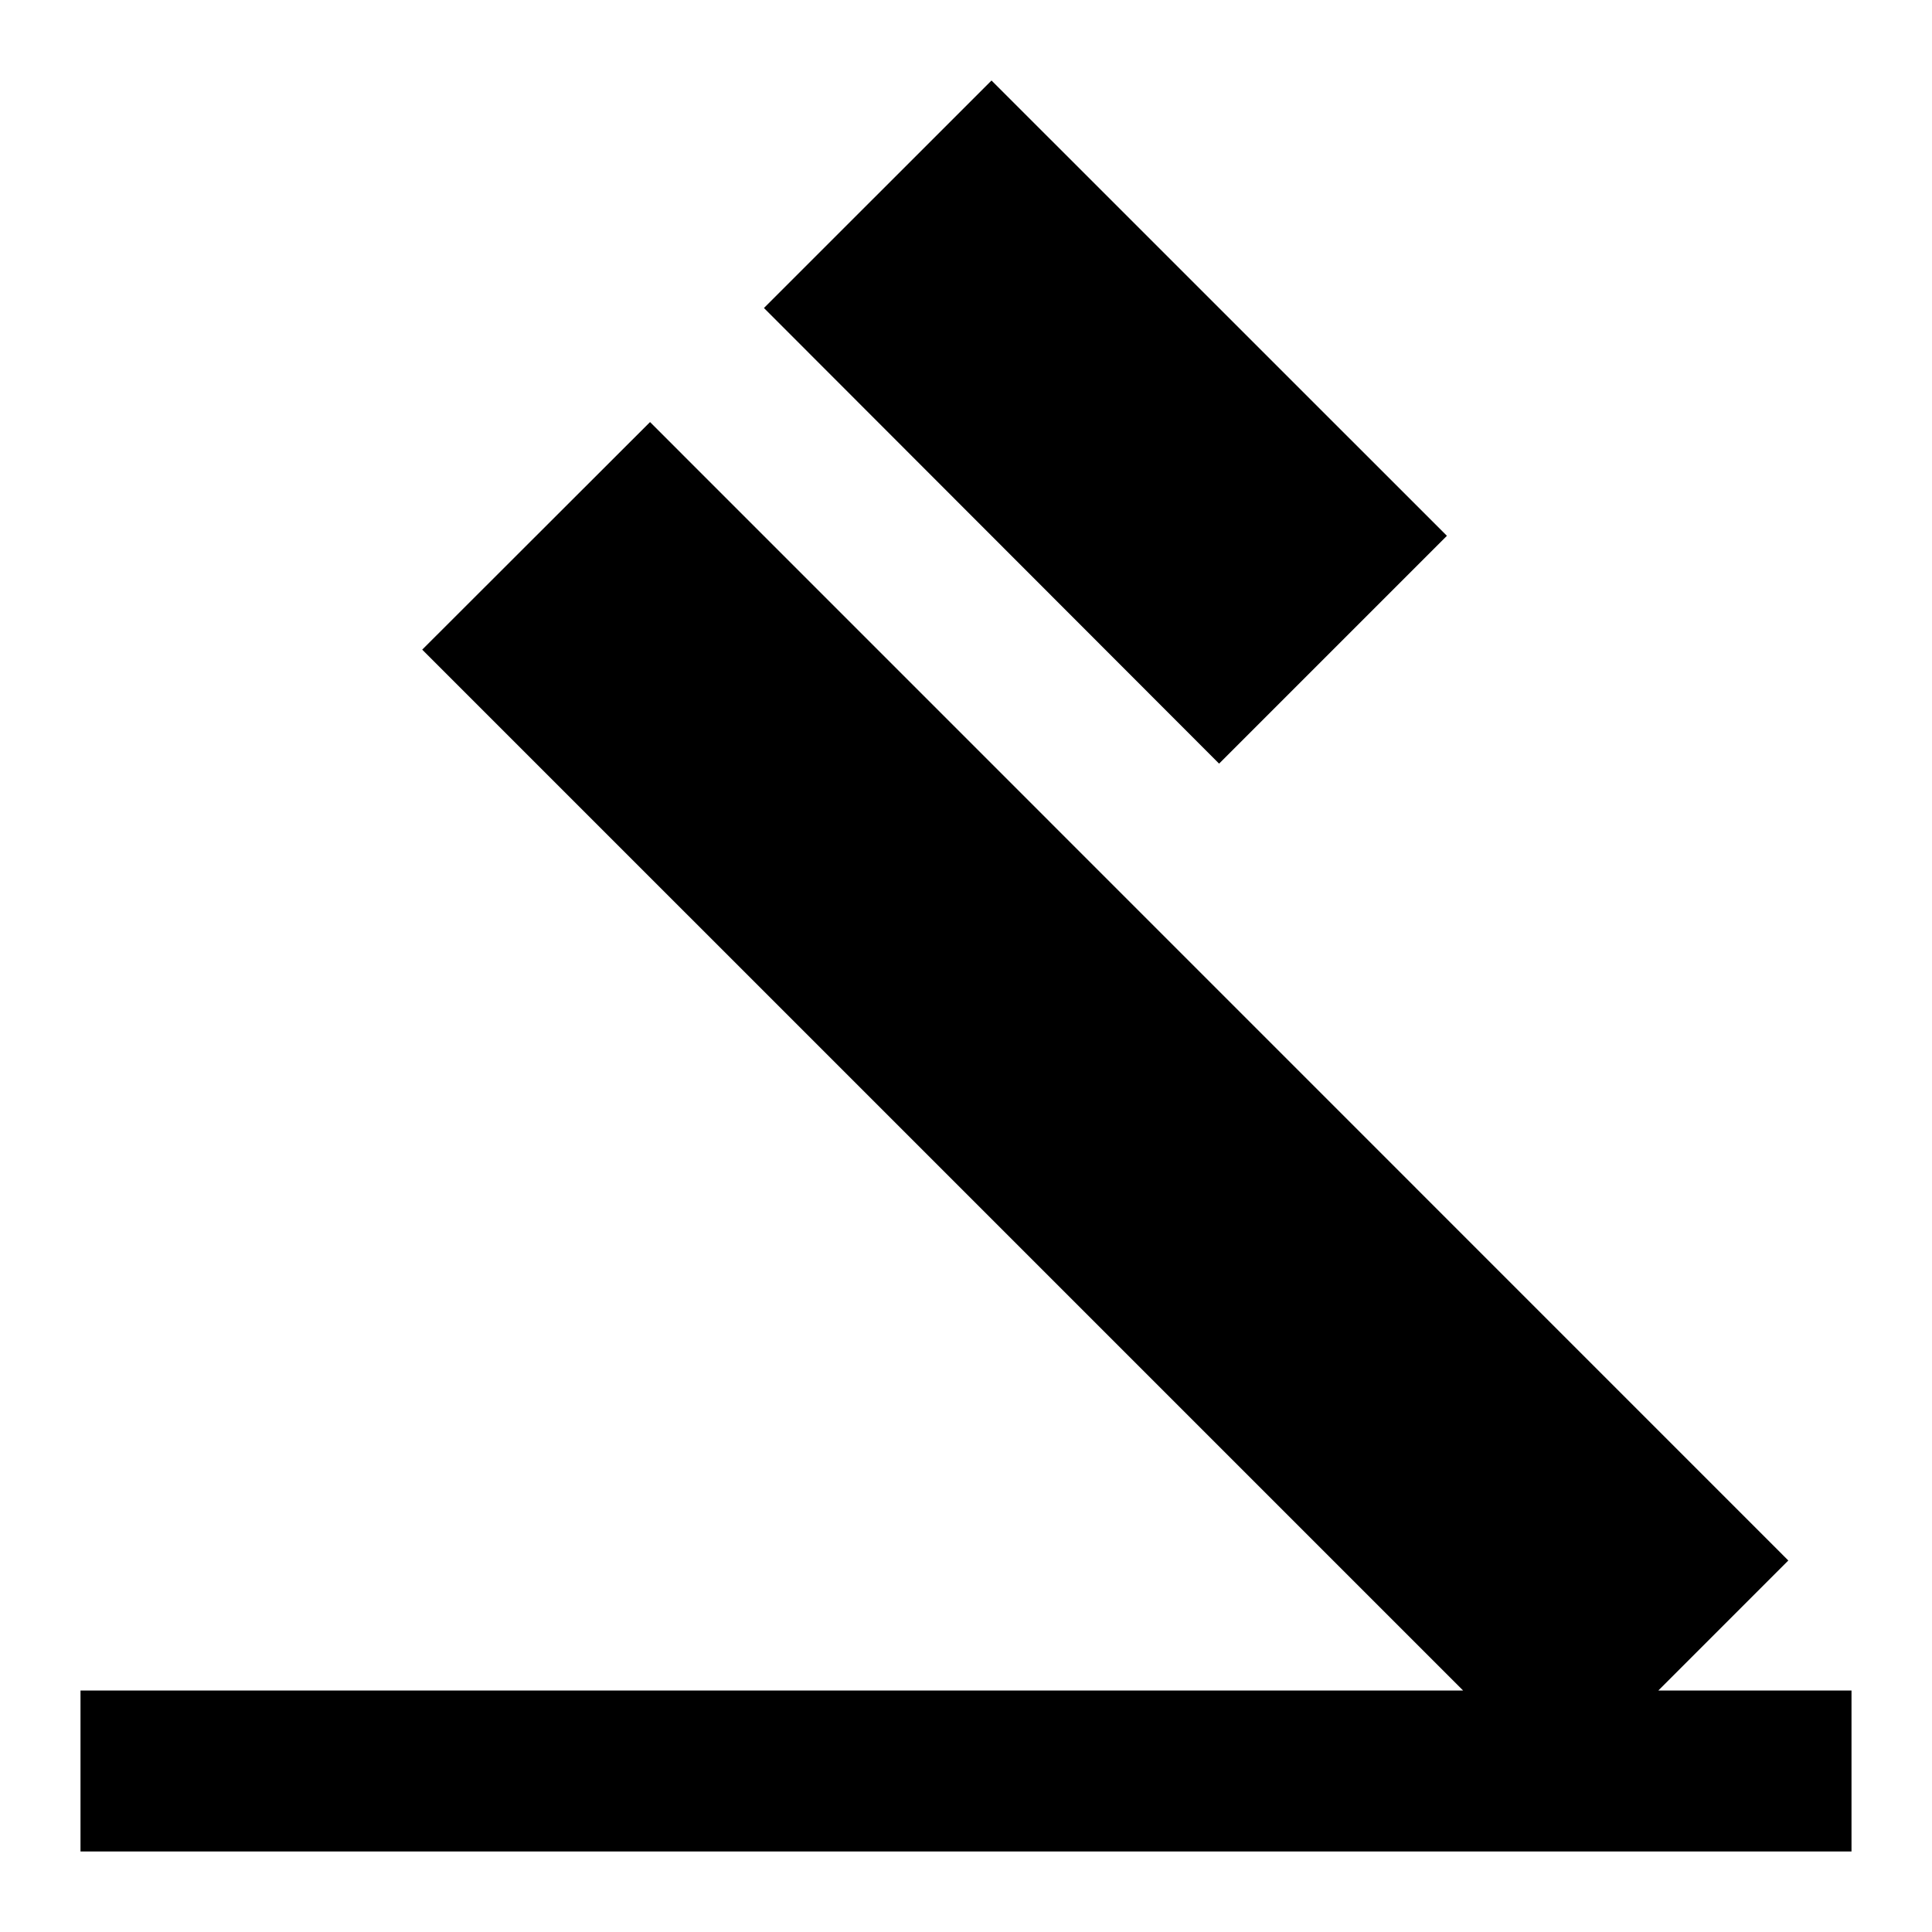 <svg viewBox="0 0 24 24" fill="currentColor">
  <title>Auction Gavel</title>
  <path d="M1 21h22v2H1v-2zM5.245 8.07l2.83-2.827 14.14 14.142-2.827 2.828L5.245 8.07zM12.317 1l5.657 5.656-2.83 2.83-5.654-5.66L12.317 1z"/>
</svg>
